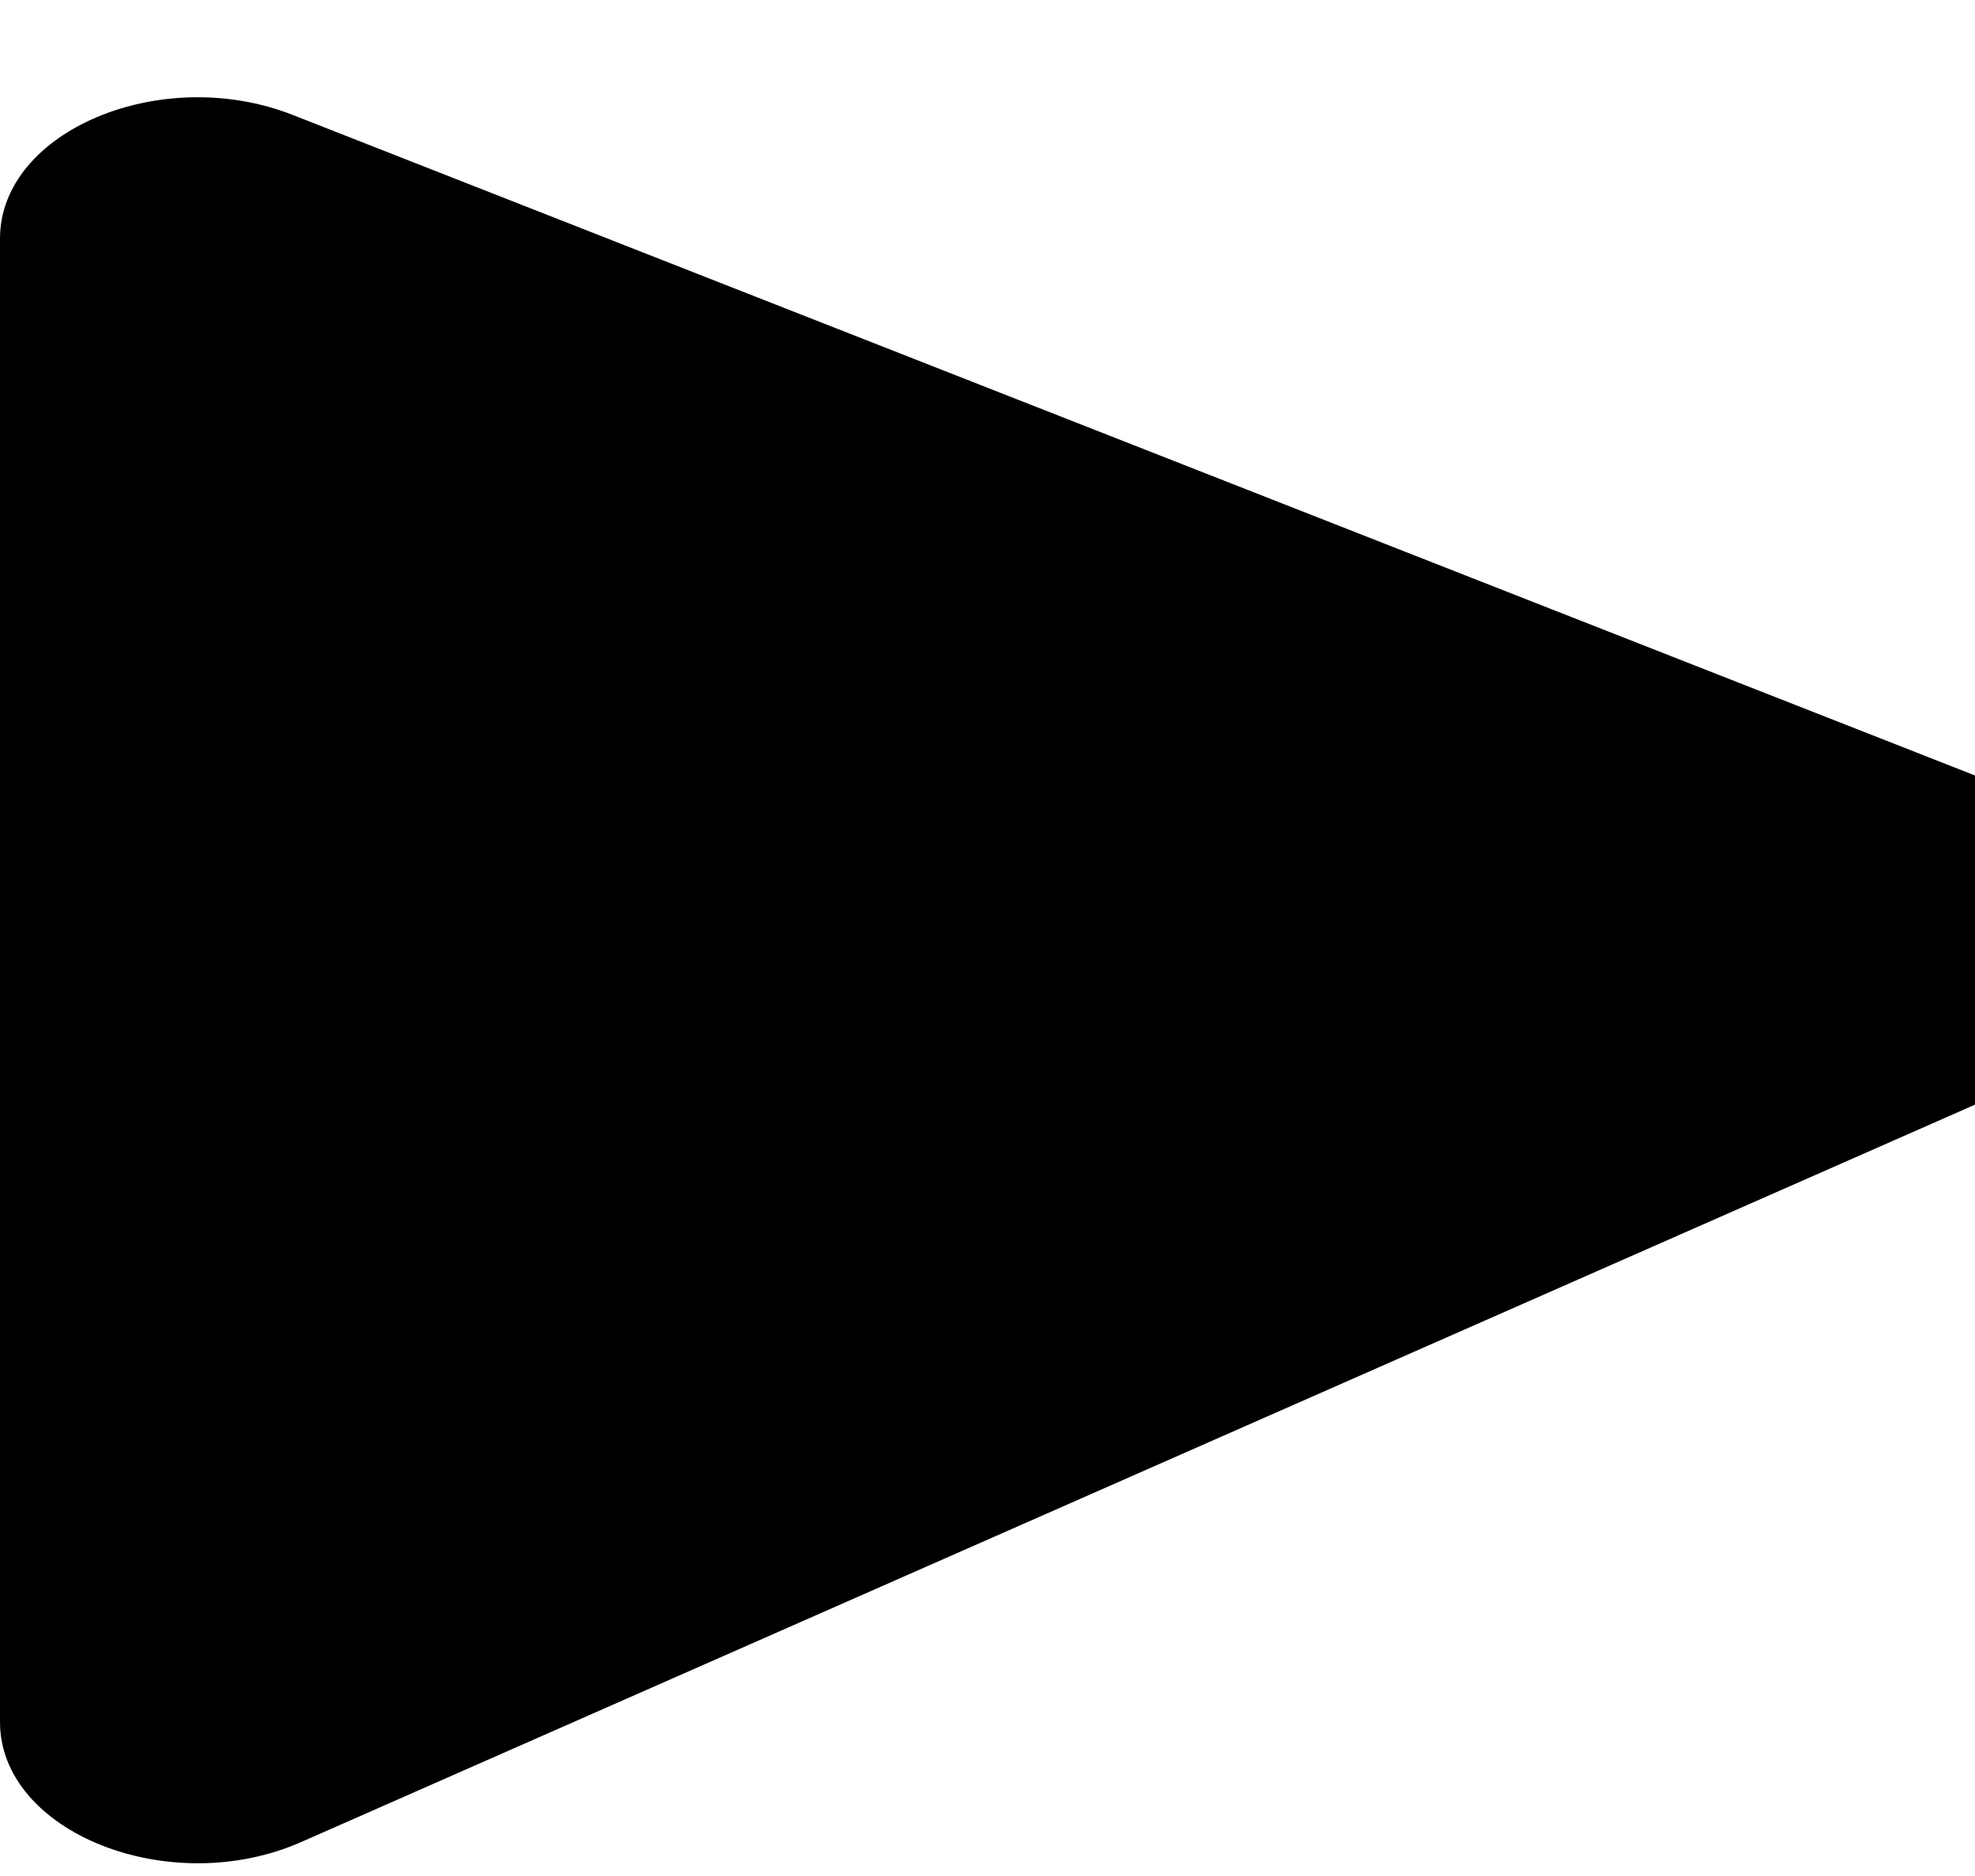 <svg width="20" height="19" viewBox="0 0 20 19" fill="none" xmlns="http://www.w3.org/2000/svg">
<path fill-rule="evenodd" clip-rule="evenodd" d="M2.964 1.164C1.631 0.64 0 1.329 0 2.416V17.44C0 18.559 1.718 19.243 3.05 18.656L21.08 10.712C22.384 10.137 22.336 8.771 20.993 8.244L2.964 1.164Z" fill="black"/>
</svg>
